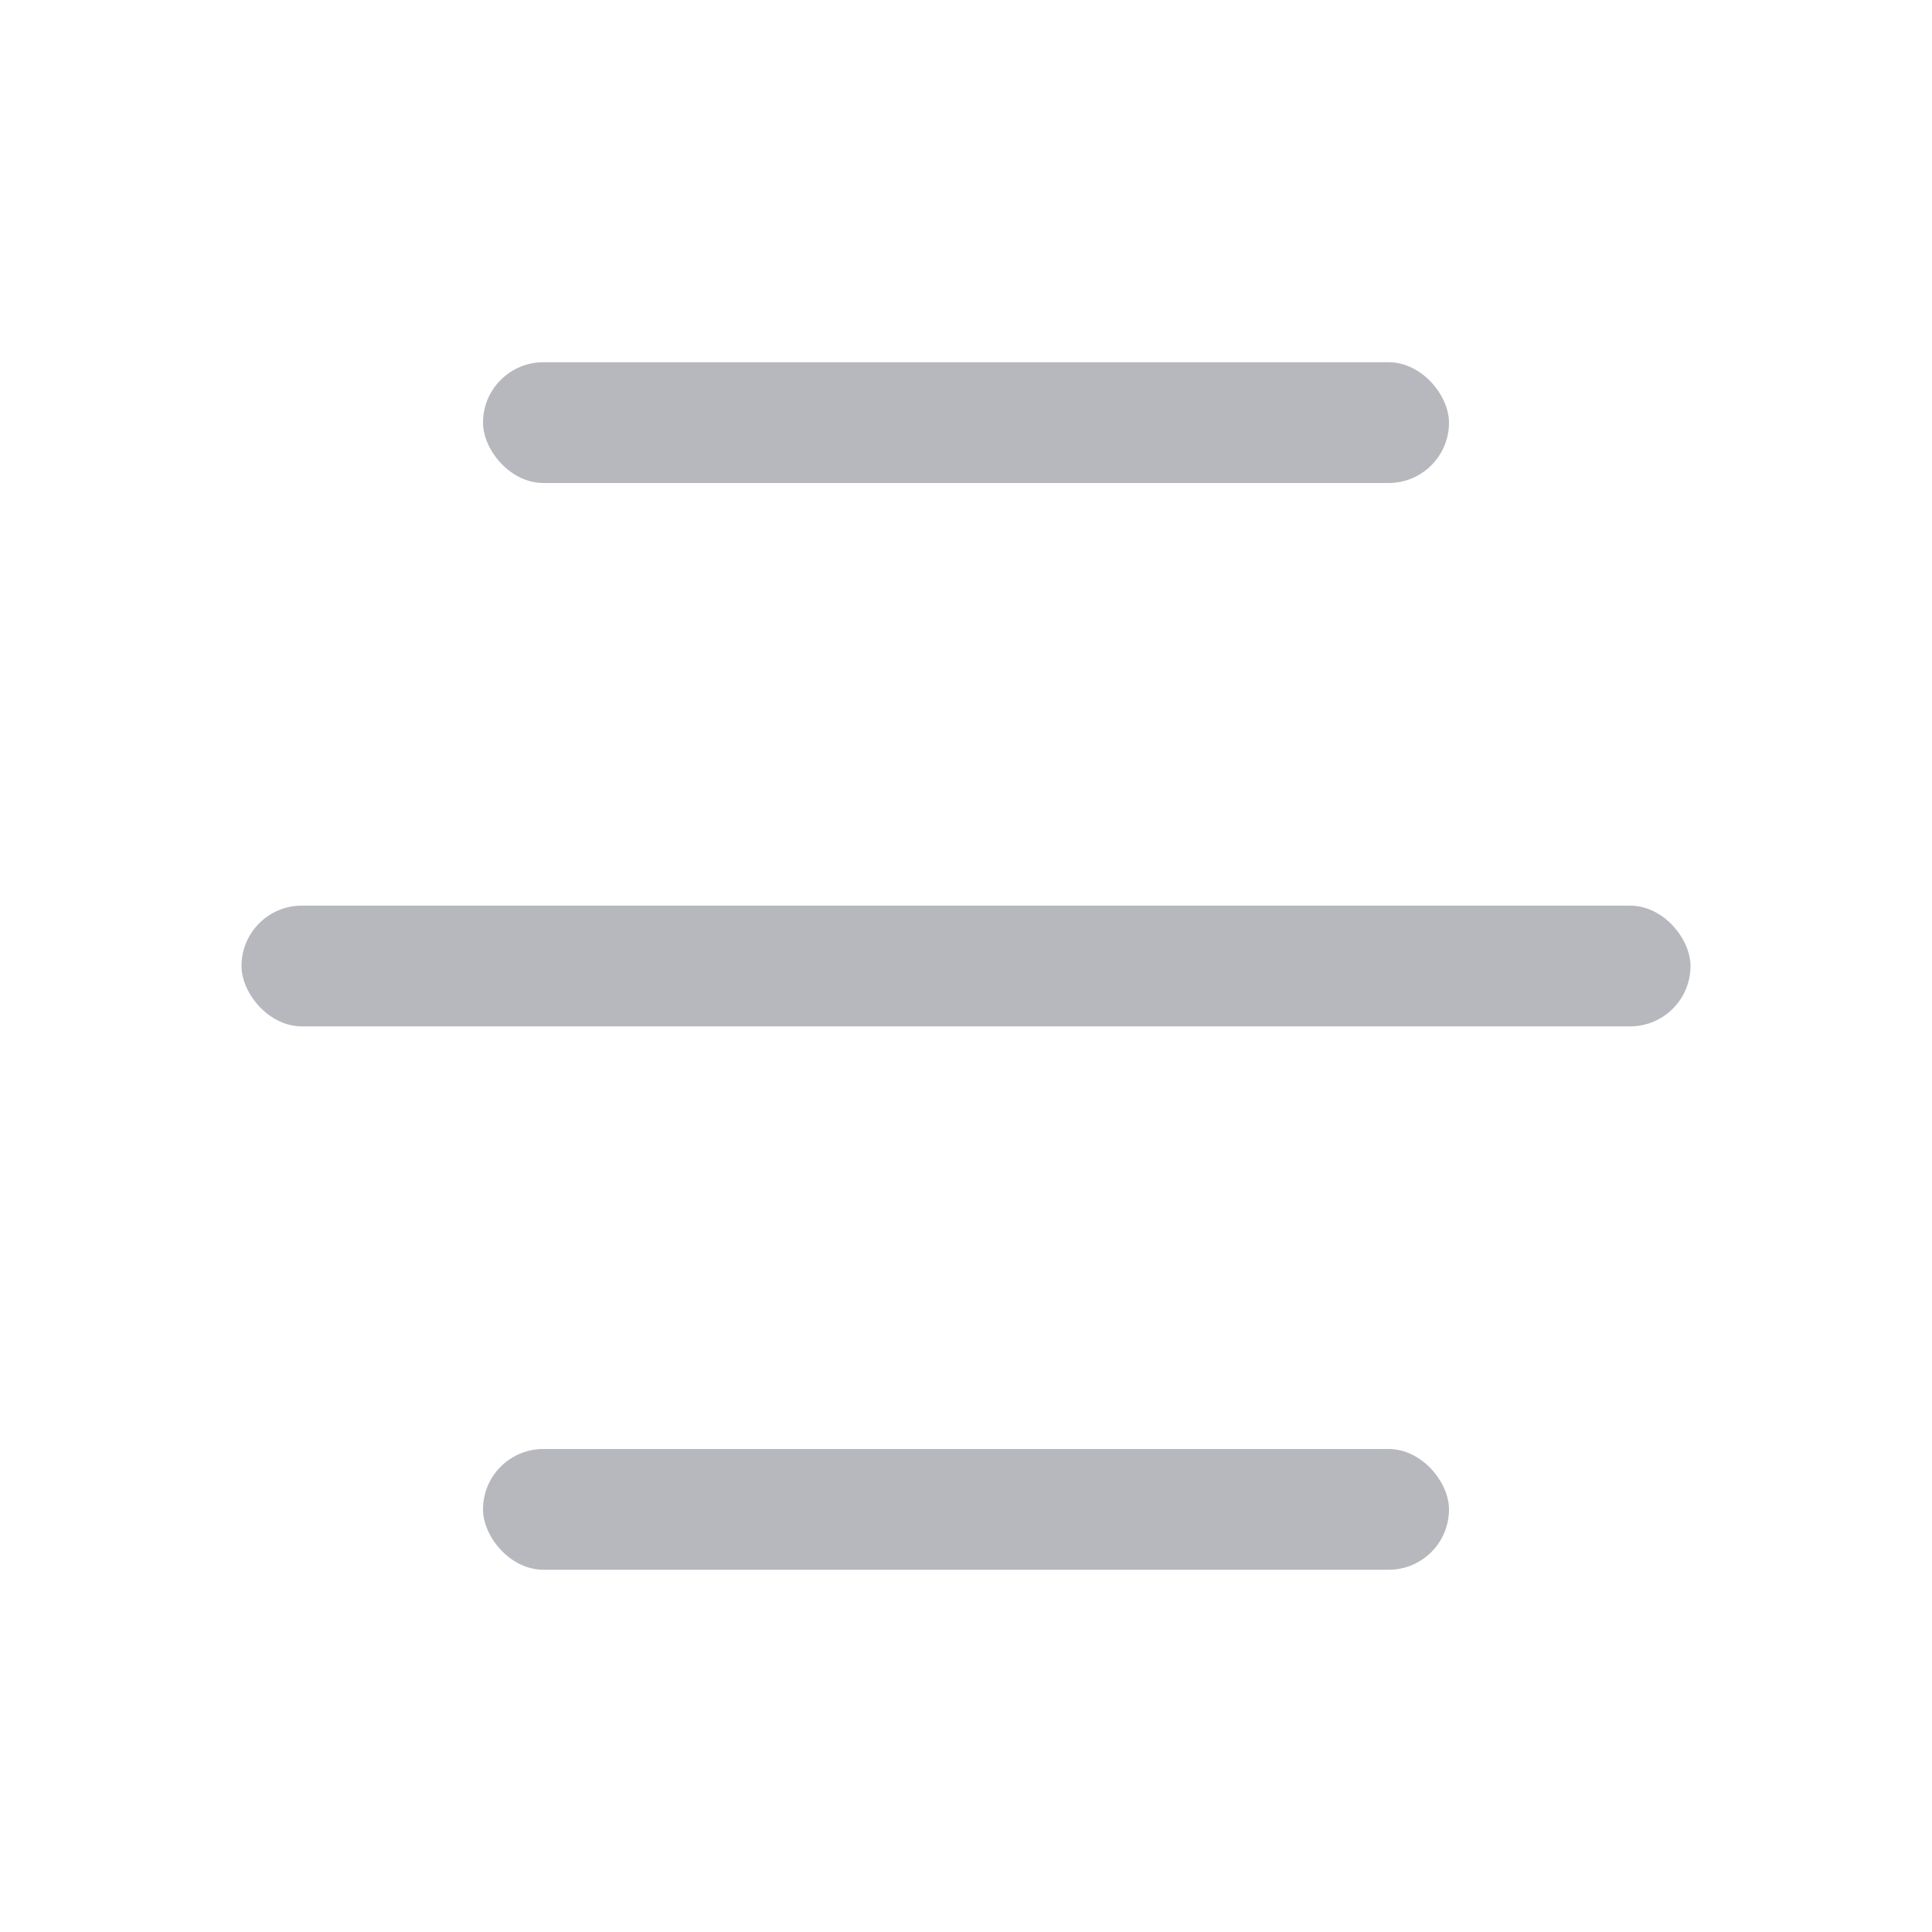 <svg width="24" height="24" viewBox="0 0 24 24" fill="none" xmlns="http://www.w3.org/2000/svg">
<rect x="6" y="4.5" width="12" height="1.5" rx="0.75" fill="#B7B8BD"/>
<rect x="3" y="11.25" width="18" height="1.5" rx="0.75" fill="#B7B8BD"/>
<rect x="6" y="18" width="12" height="1.5" rx="0.75" fill="#B7B8BD"/>
</svg>
